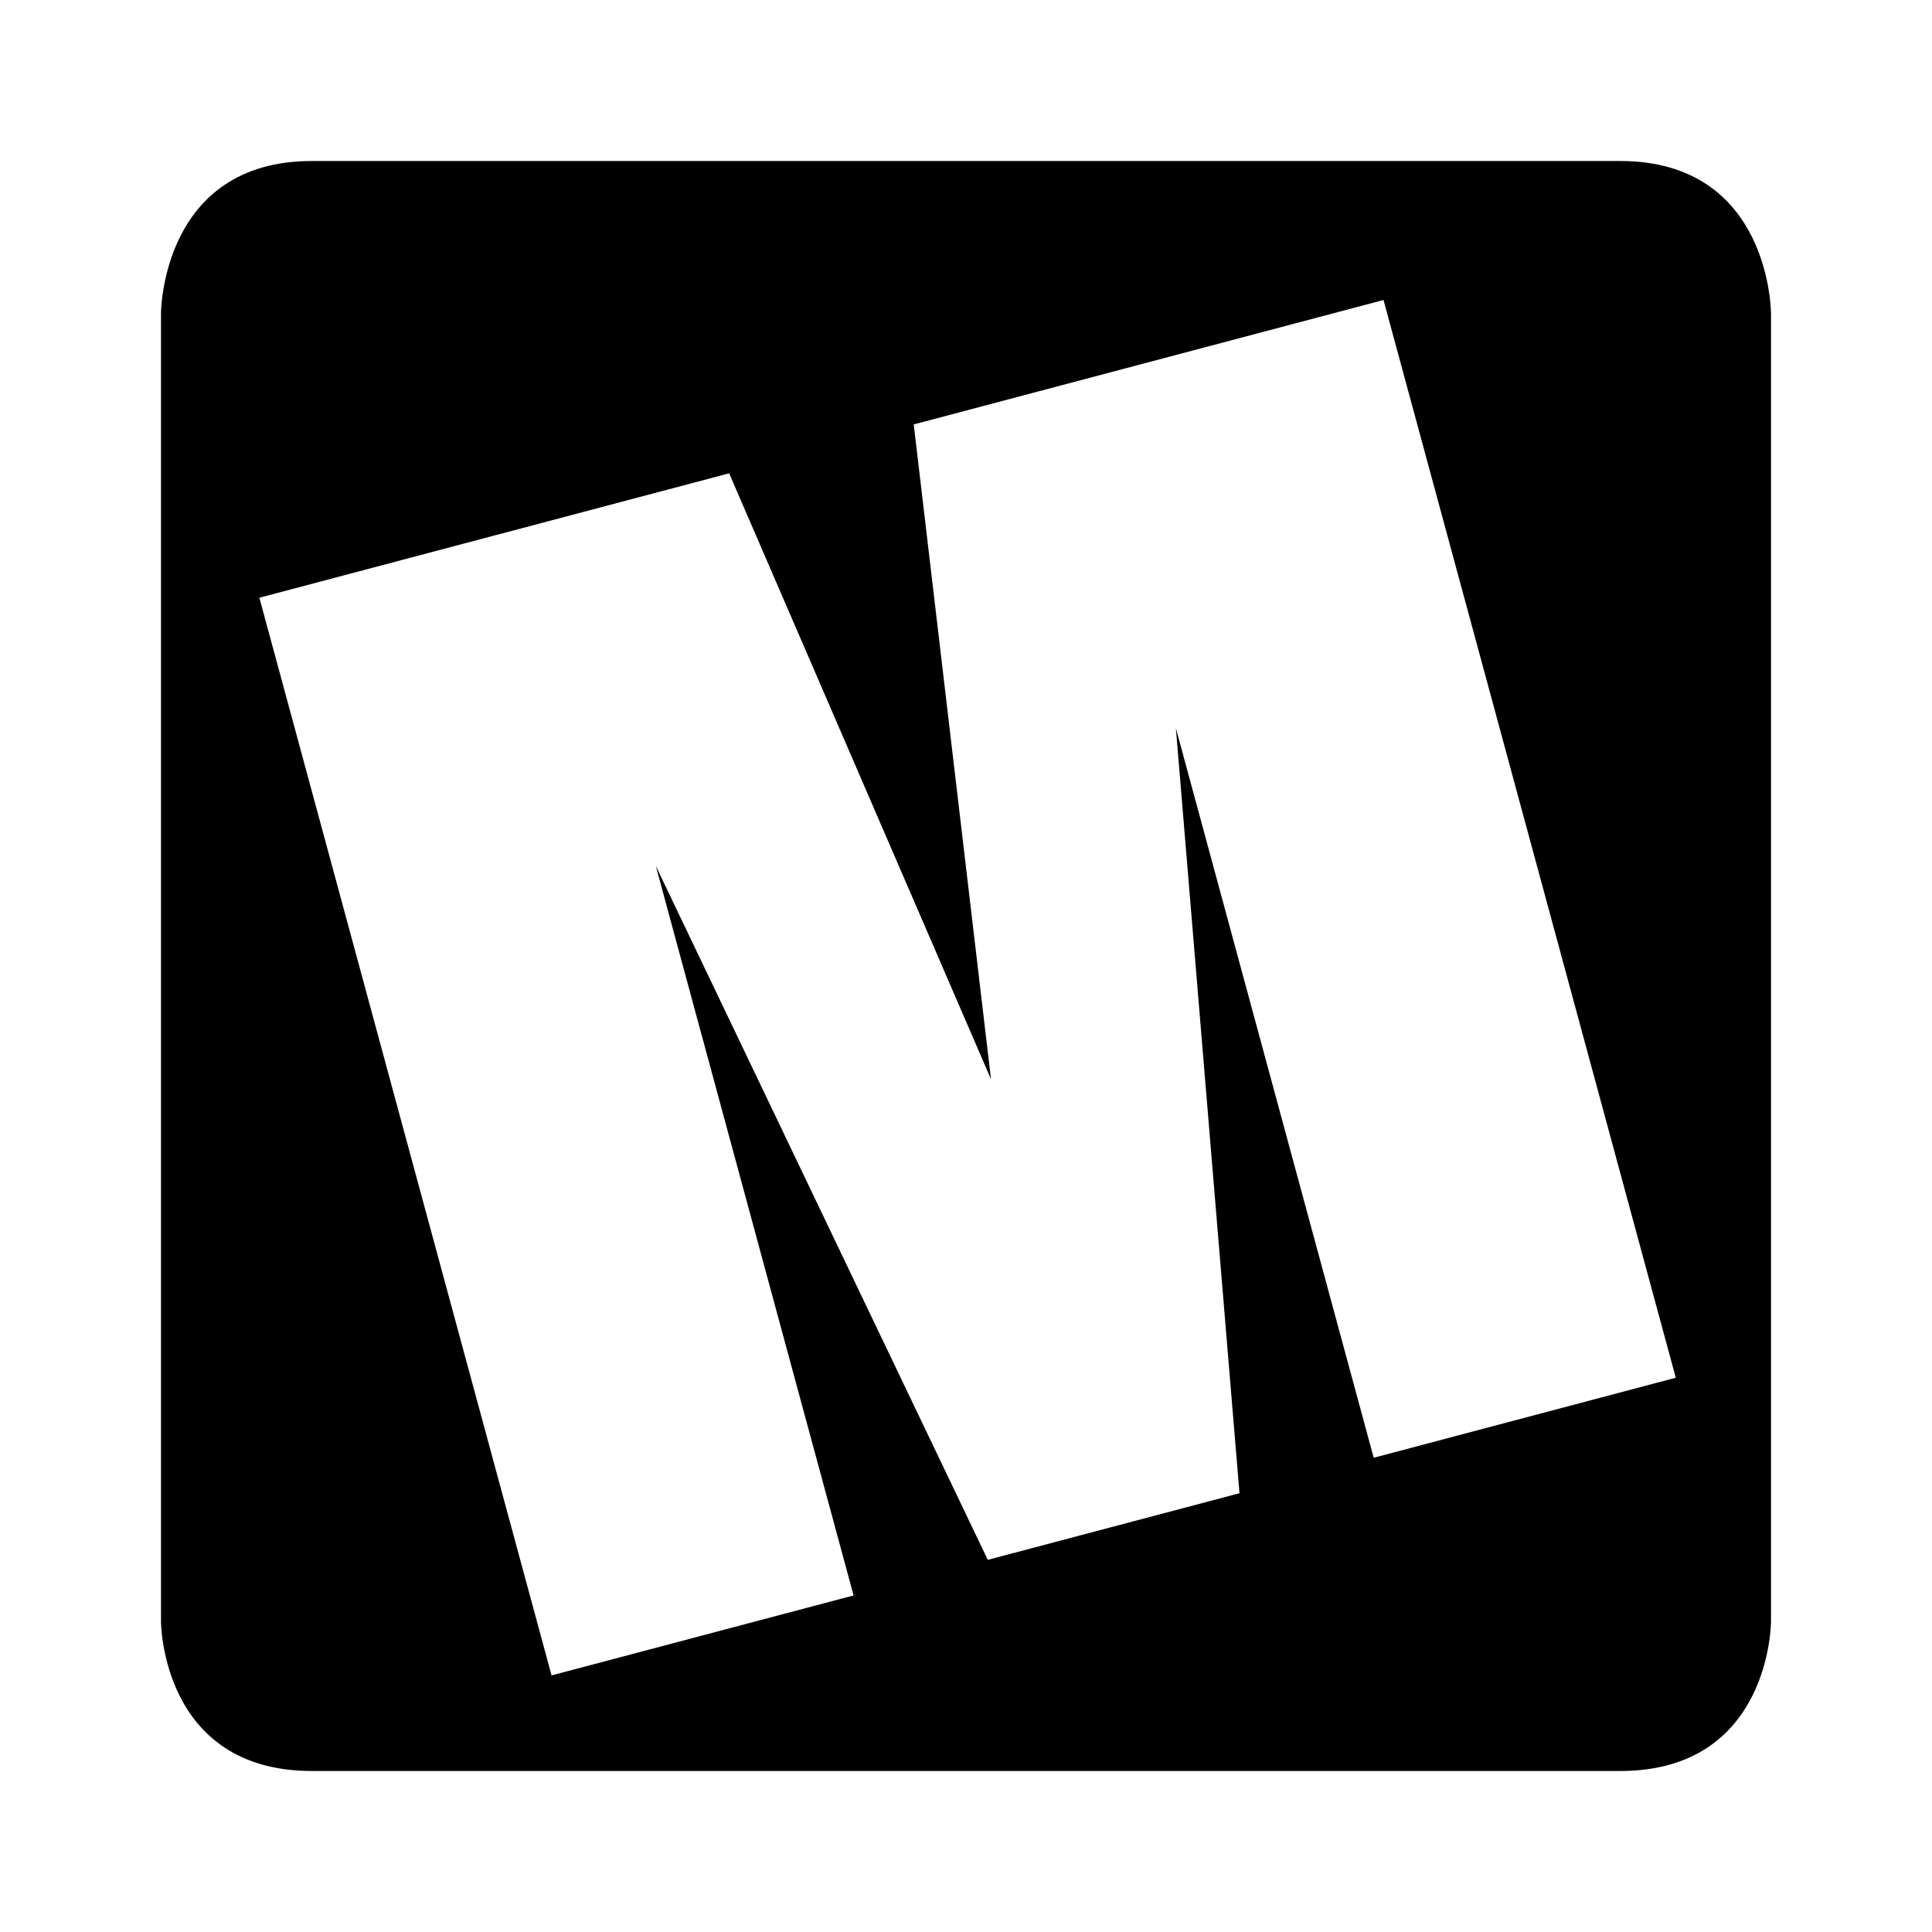 <svg viewBox="0 0 1920 1920" version="1.1" xmlns="http://www.w3.org/2000/svg">
    <path d="M1610 160H310c-150 0-150 151.493-150 151.493v1300S160 1760 310 1760h1300c150 0 150-148.507 150-148.507v-1300S1760 160 1610 160zm-244.85 1288.657l-196.568-725 63.209 760.298-250.15 66.194-329.925-689.627 196.568 725L548.134 1665 257.761 594.03l466.866-123.657 260.224 602.164-76.791-650.746 466.865-123.657 290.448 1071.045-300.074 79.478h-.15z" stroke="none" stroke-width="1" fill-rule="evenodd"/>
</svg>
